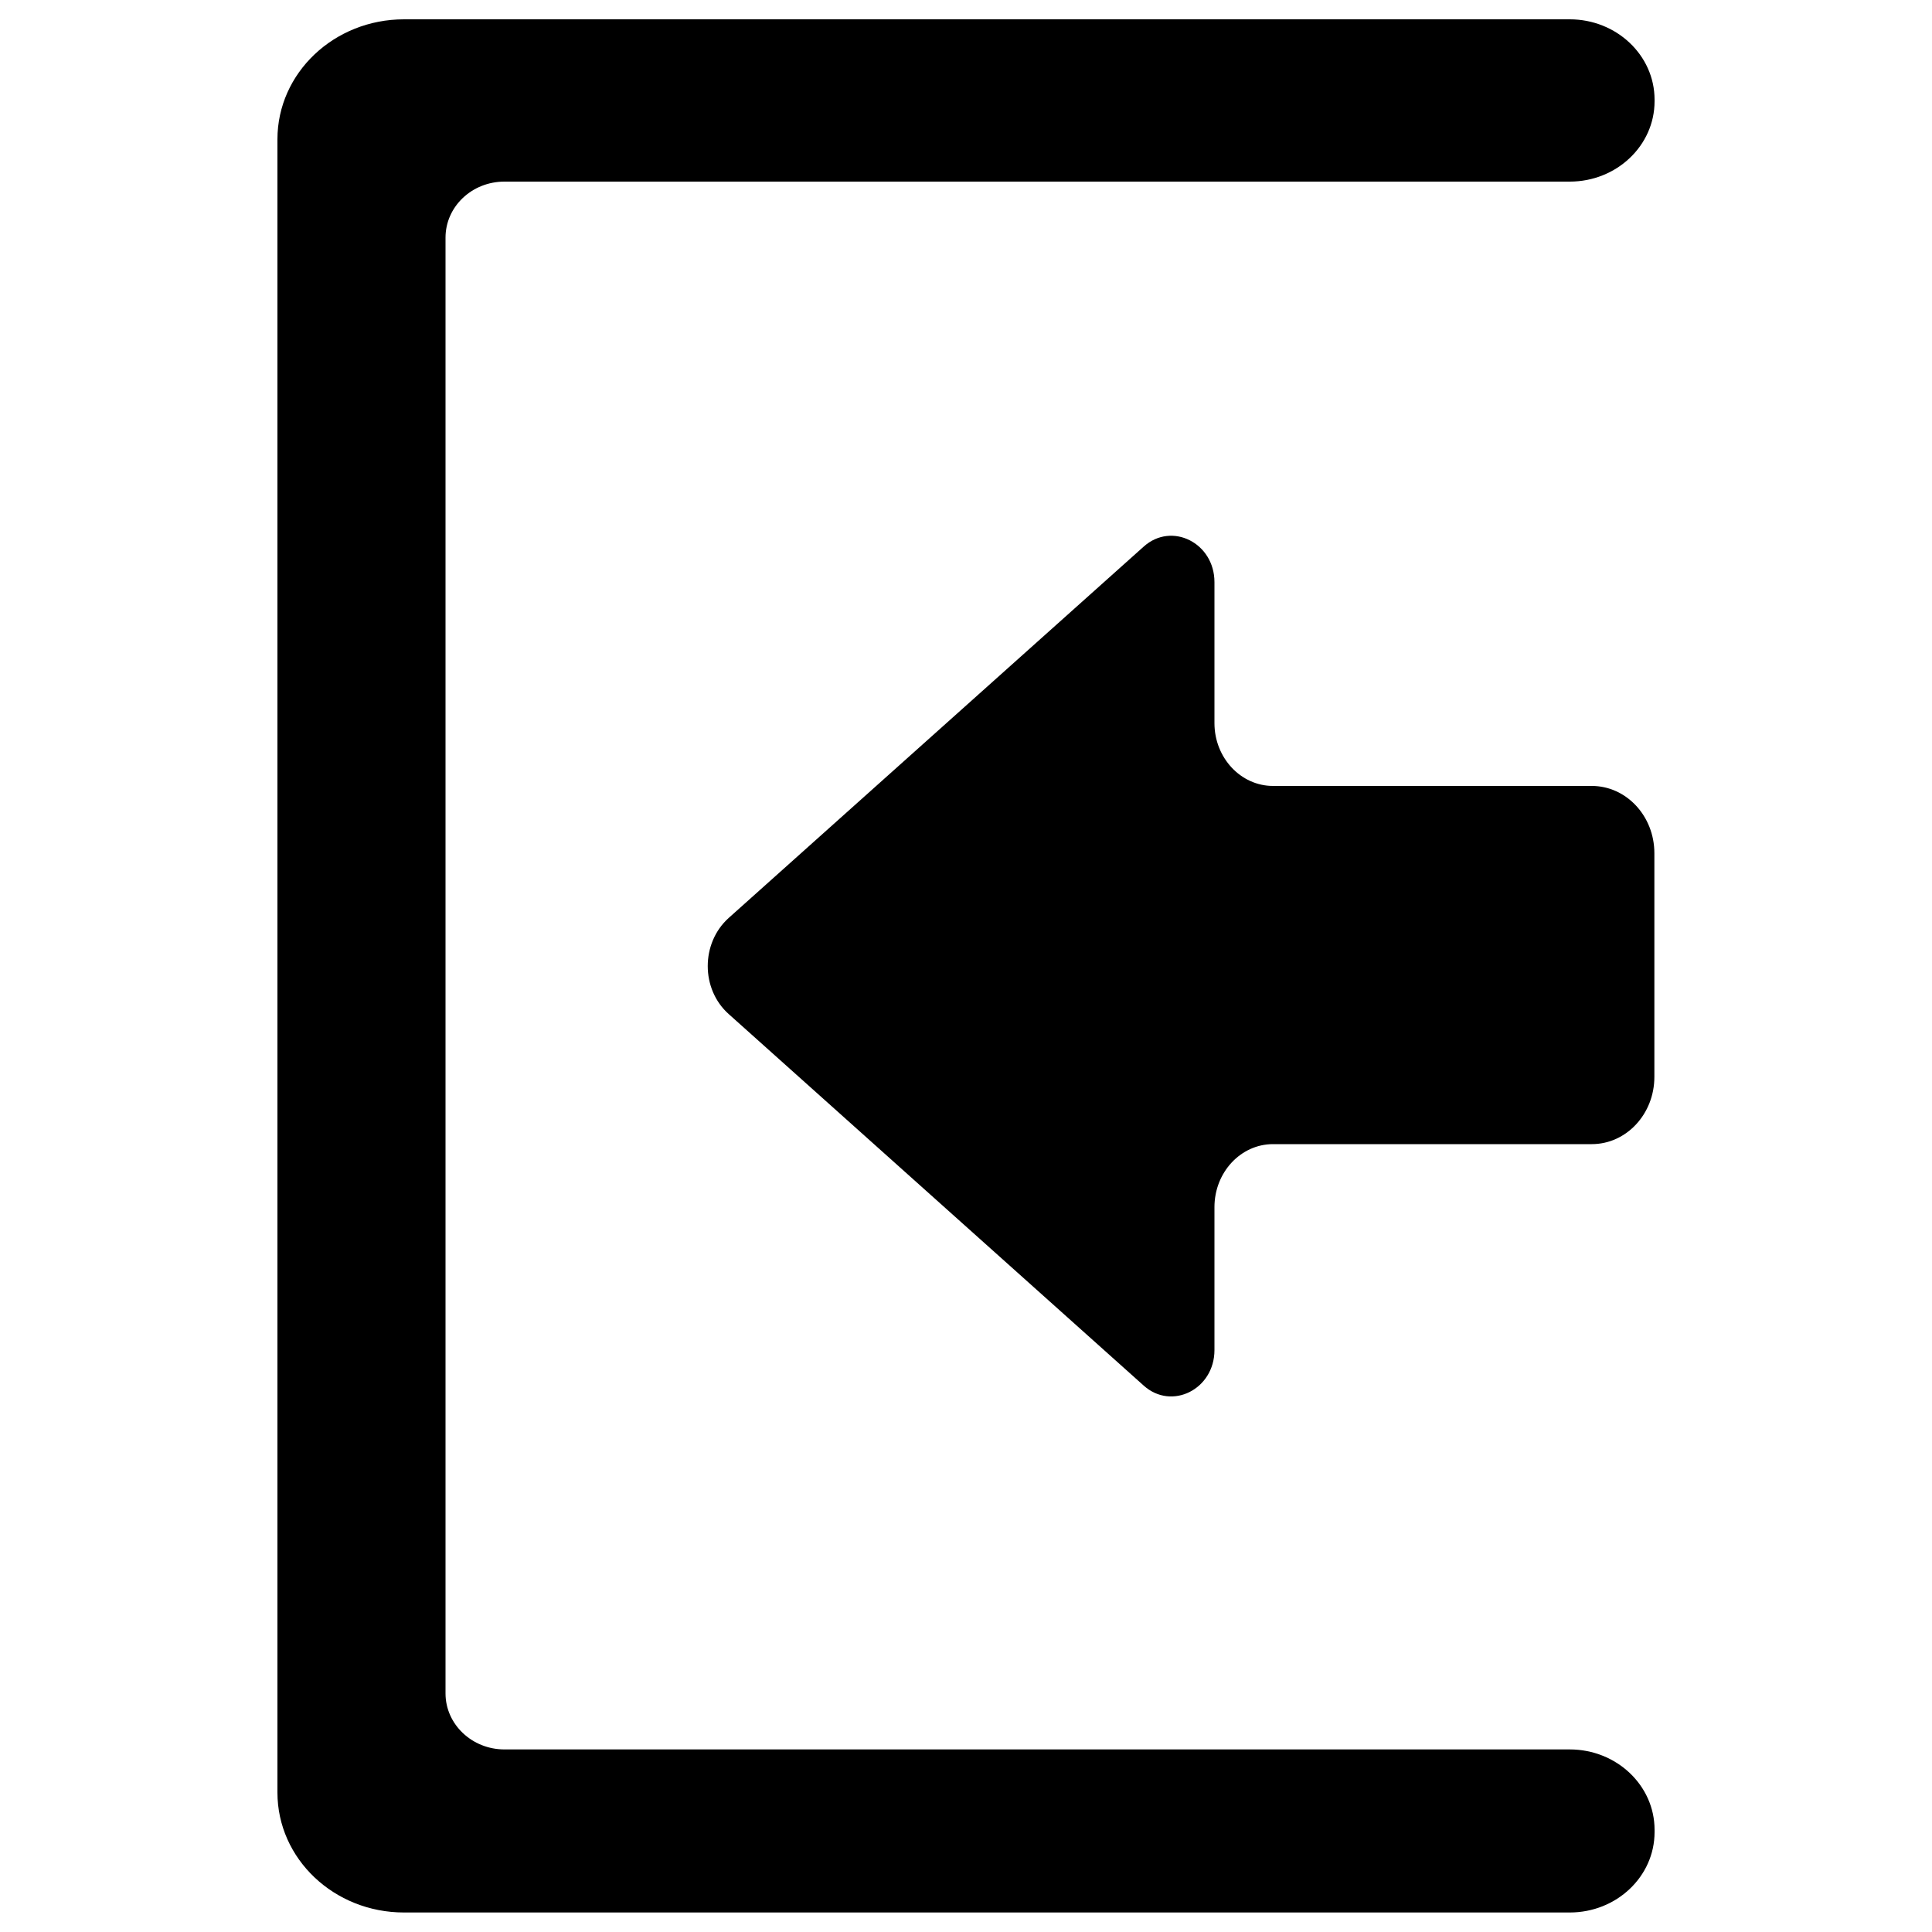 <?xml version="1.0" encoding="utf-8"?>
<!-- Svg Vector Icons : http://www.onlinewebfonts.com/icon -->
<!DOCTYPE svg PUBLIC "-//W3C//DTD SVG 1.1//EN" "http://www.w3.org/Graphics/SVG/1.1/DTD/svg11.dtd">
<svg version="1.1" xmlns="http://www.w3.org/2000/svg" xmlns:xlink="http://www.w3.org/1999/xlink" x="0px" y="0px" viewBox="0 0 1000 1000" enable-background="new 0 0 1000 1000" xml:space="preserve">
<g><path d="M856.4,51.6v0.8c0,23-19.7,41.6-43.9,41.6H261.1c-16.9,0-30.5,13-30.5,29v753.5c0,16,13.7,29,30.5,29h551.4c24.2,0,43.9,18.6,43.9,41.6v1.2c0,23-19.7,41.6-43.9,41.6H209.1c-36.2,0-65.5-27.8-65.5-62.1V72.1c0-34.3,29.3-62.1,65.5-62.1h603.4C836.7,10,856.4,28.6,856.4,51.6z M628.6,301.3v73c0,17.9,13.6,32.5,30.3,32.5h165c17.9,0,32.4,15.6,32.4,34.8v115.8c0,19.2-14.5,34.8-32.4,34.8h-165c-16.7,0-30.3,14.6-30.3,32.6v74c0,20.3-22.1,31.4-36.6,18.4L377.2,524.9c-14.5-12.9-14.5-36.8,0-49.8L592,282.9C606.5,269.9,628.6,281,628.6,301.3z"/></g>
</svg>